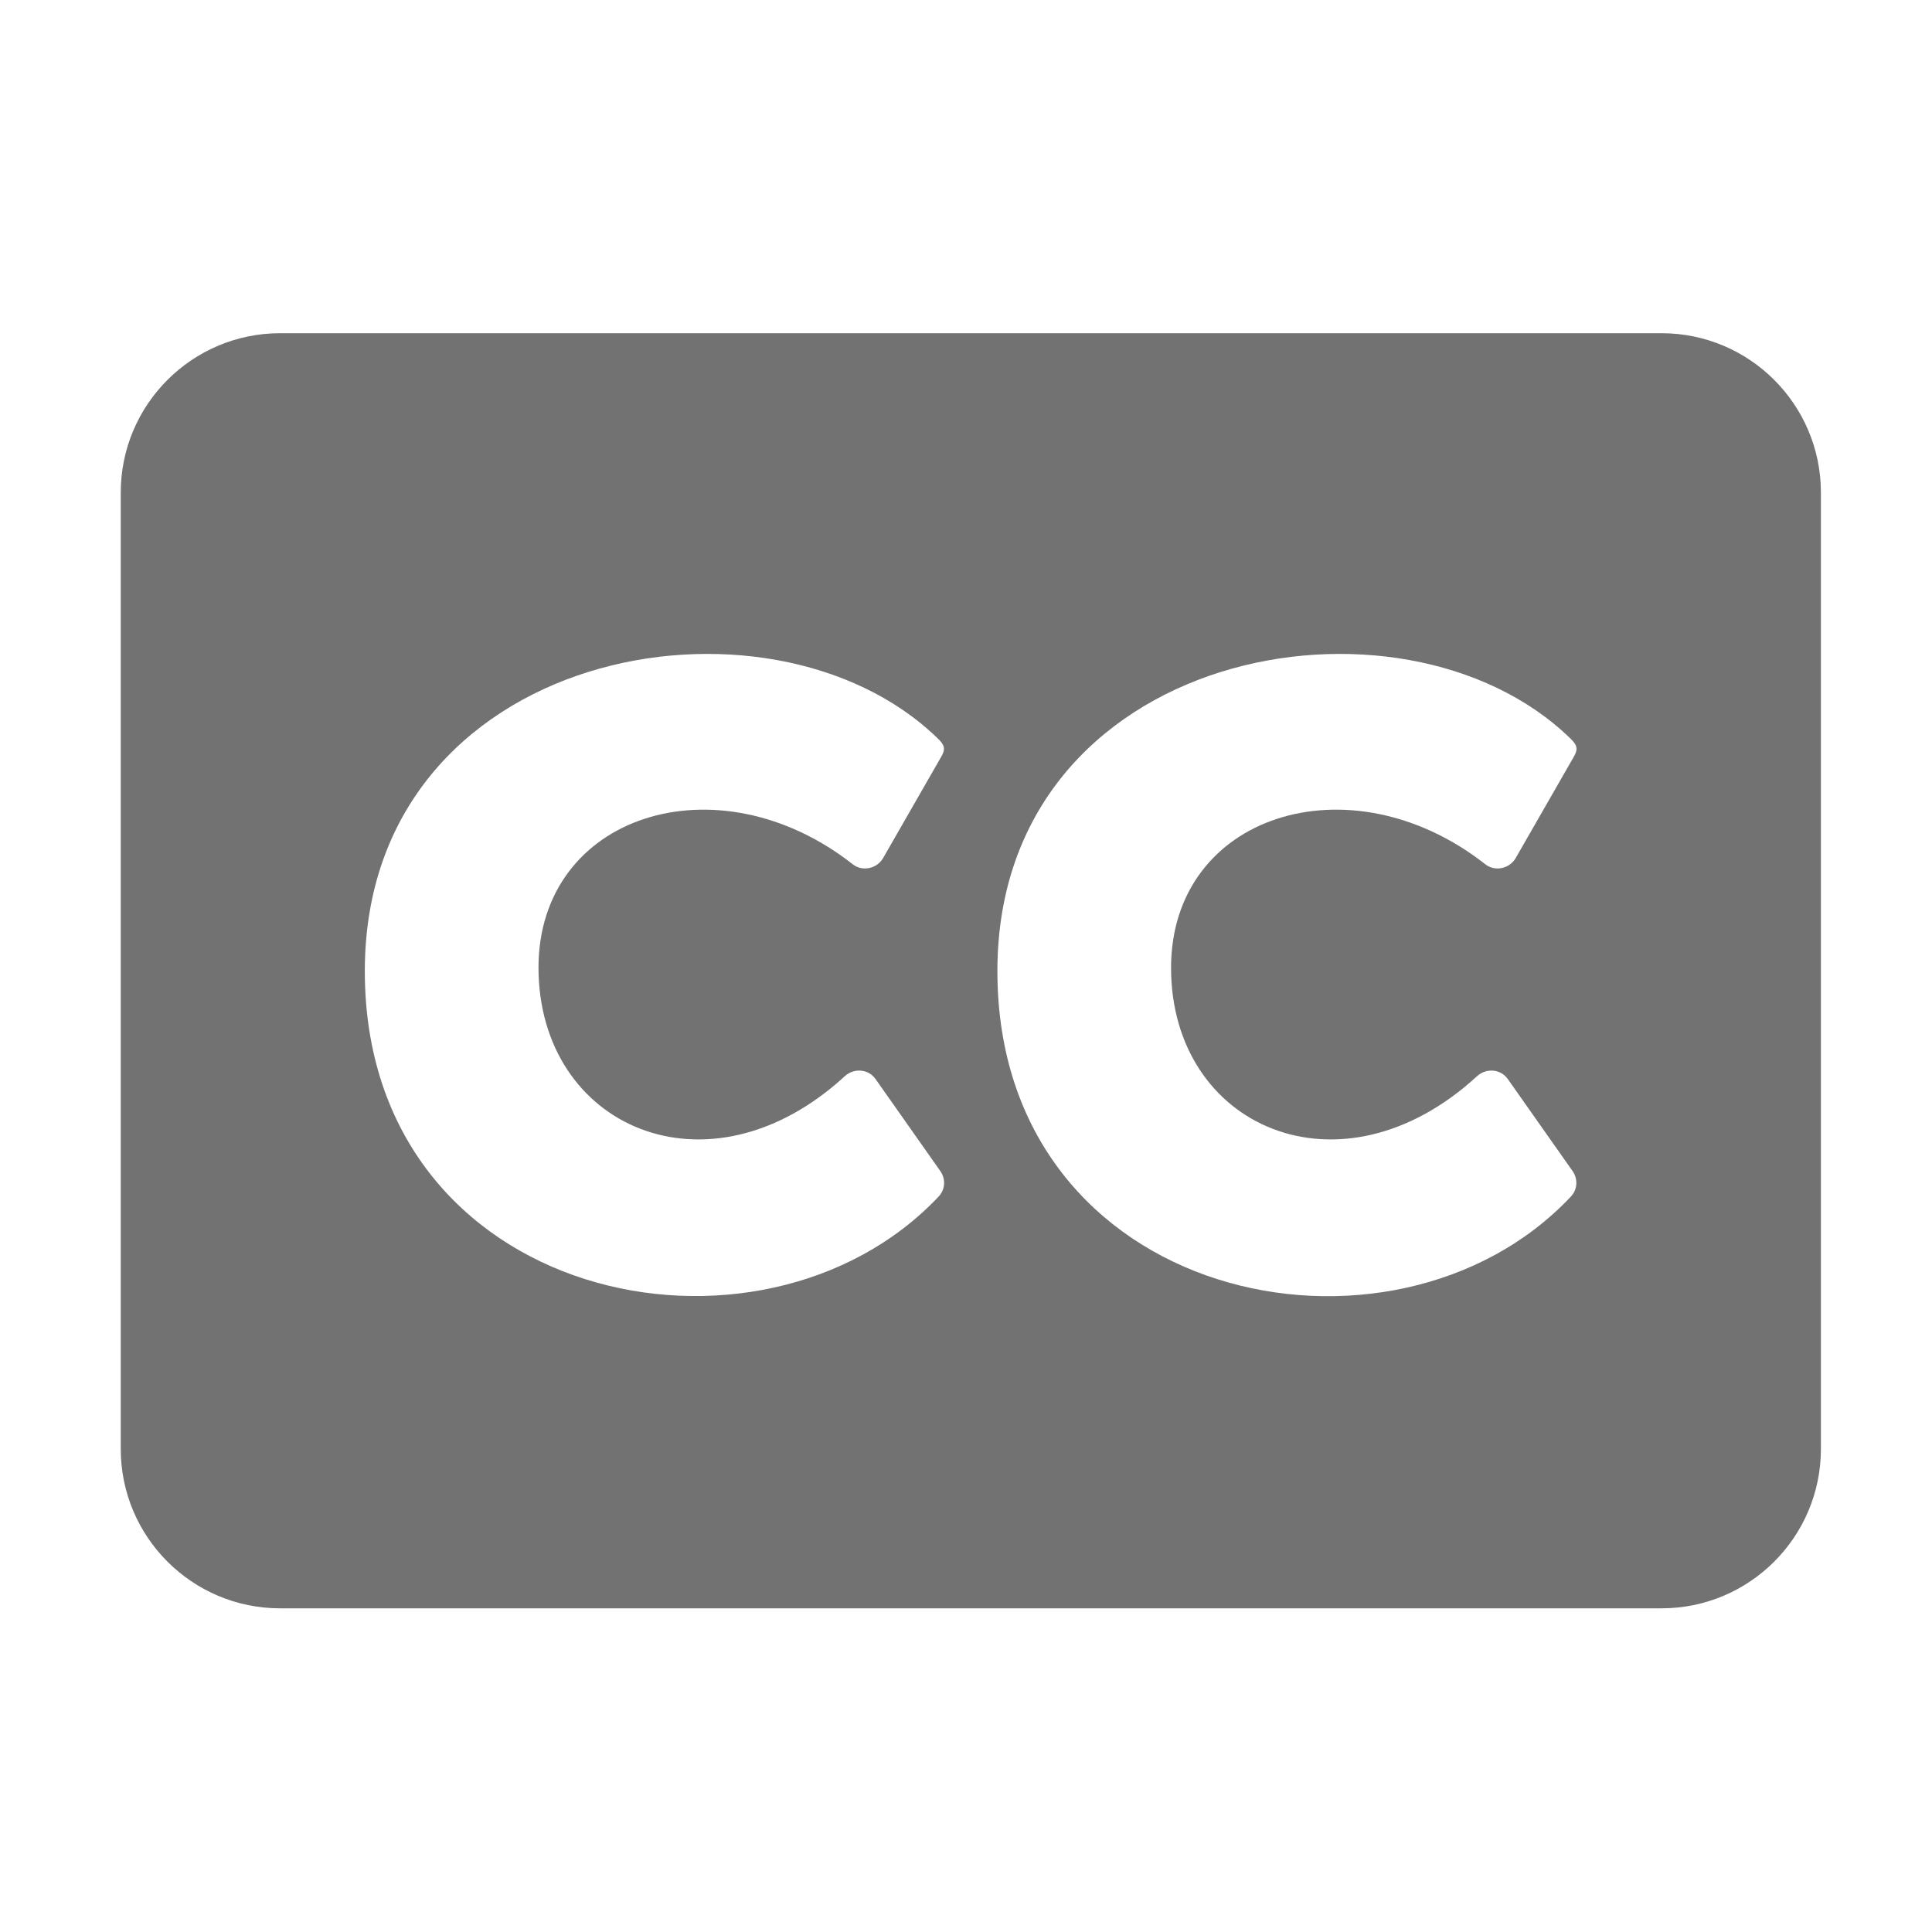 ﻿<?xml version='1.0' encoding='UTF-8'?>
<svg viewBox="-2 -1.999 32 32" xmlns="http://www.w3.org/2000/svg">
  <g transform="matrix(0.055, 0, 0, 0.055, 0, 0)">
    <path d="M464, 64L48, 64C21.5, 64 0, 85.5 0, 112L0, 400C0, 426.5 21.5, 448 48, 448L464, 448C490.5, 448 512, 426.5 512, 400L512, 112C512, 85.5 490.5, 64 464, 64zM218.1, 287.7C220.9, 285.2 225.2, 285.6 227.3, 288.6L246.8, 316.3C248.5, 318.7 248.3, 321.9 246.3, 324C192.7, 380.8 73.5, 356.1 73.5, 256.1C73.5, 158.8 195.2, 136.6 246, 186C248.1, 188 248.5, 189.2 247, 191.7L229.5, 222.2C227.6, 225.3 223.3, 226.2 220.4, 223.9C179.6, 191.9 125.8, 209 125.8, 255.1C125.9, 303.1 176.9, 325.6 218.1, 287.7zM408.5, 287.7C411.3, 285.2 415.6, 285.6 417.7, 288.6L437.2, 316.3C438.9, 318.7 438.7, 321.9 436.7, 324C383.2, 380.9 264, 356.1 264, 256.1C264, 158.8 385.7, 136.6 436.5, 186C438.6, 188 439, 189.2 437.5, 191.7L420, 222.2C418.1, 225.3 413.8, 226.2 410.9, 223.9C370.1, 191.9 316.3, 209 316.3, 255.1C316.3, 303.1 367.3, 325.6 408.5, 287.7z" fill="#727272" fill-opacity="1" class="Black" />
  </g>
</svg>